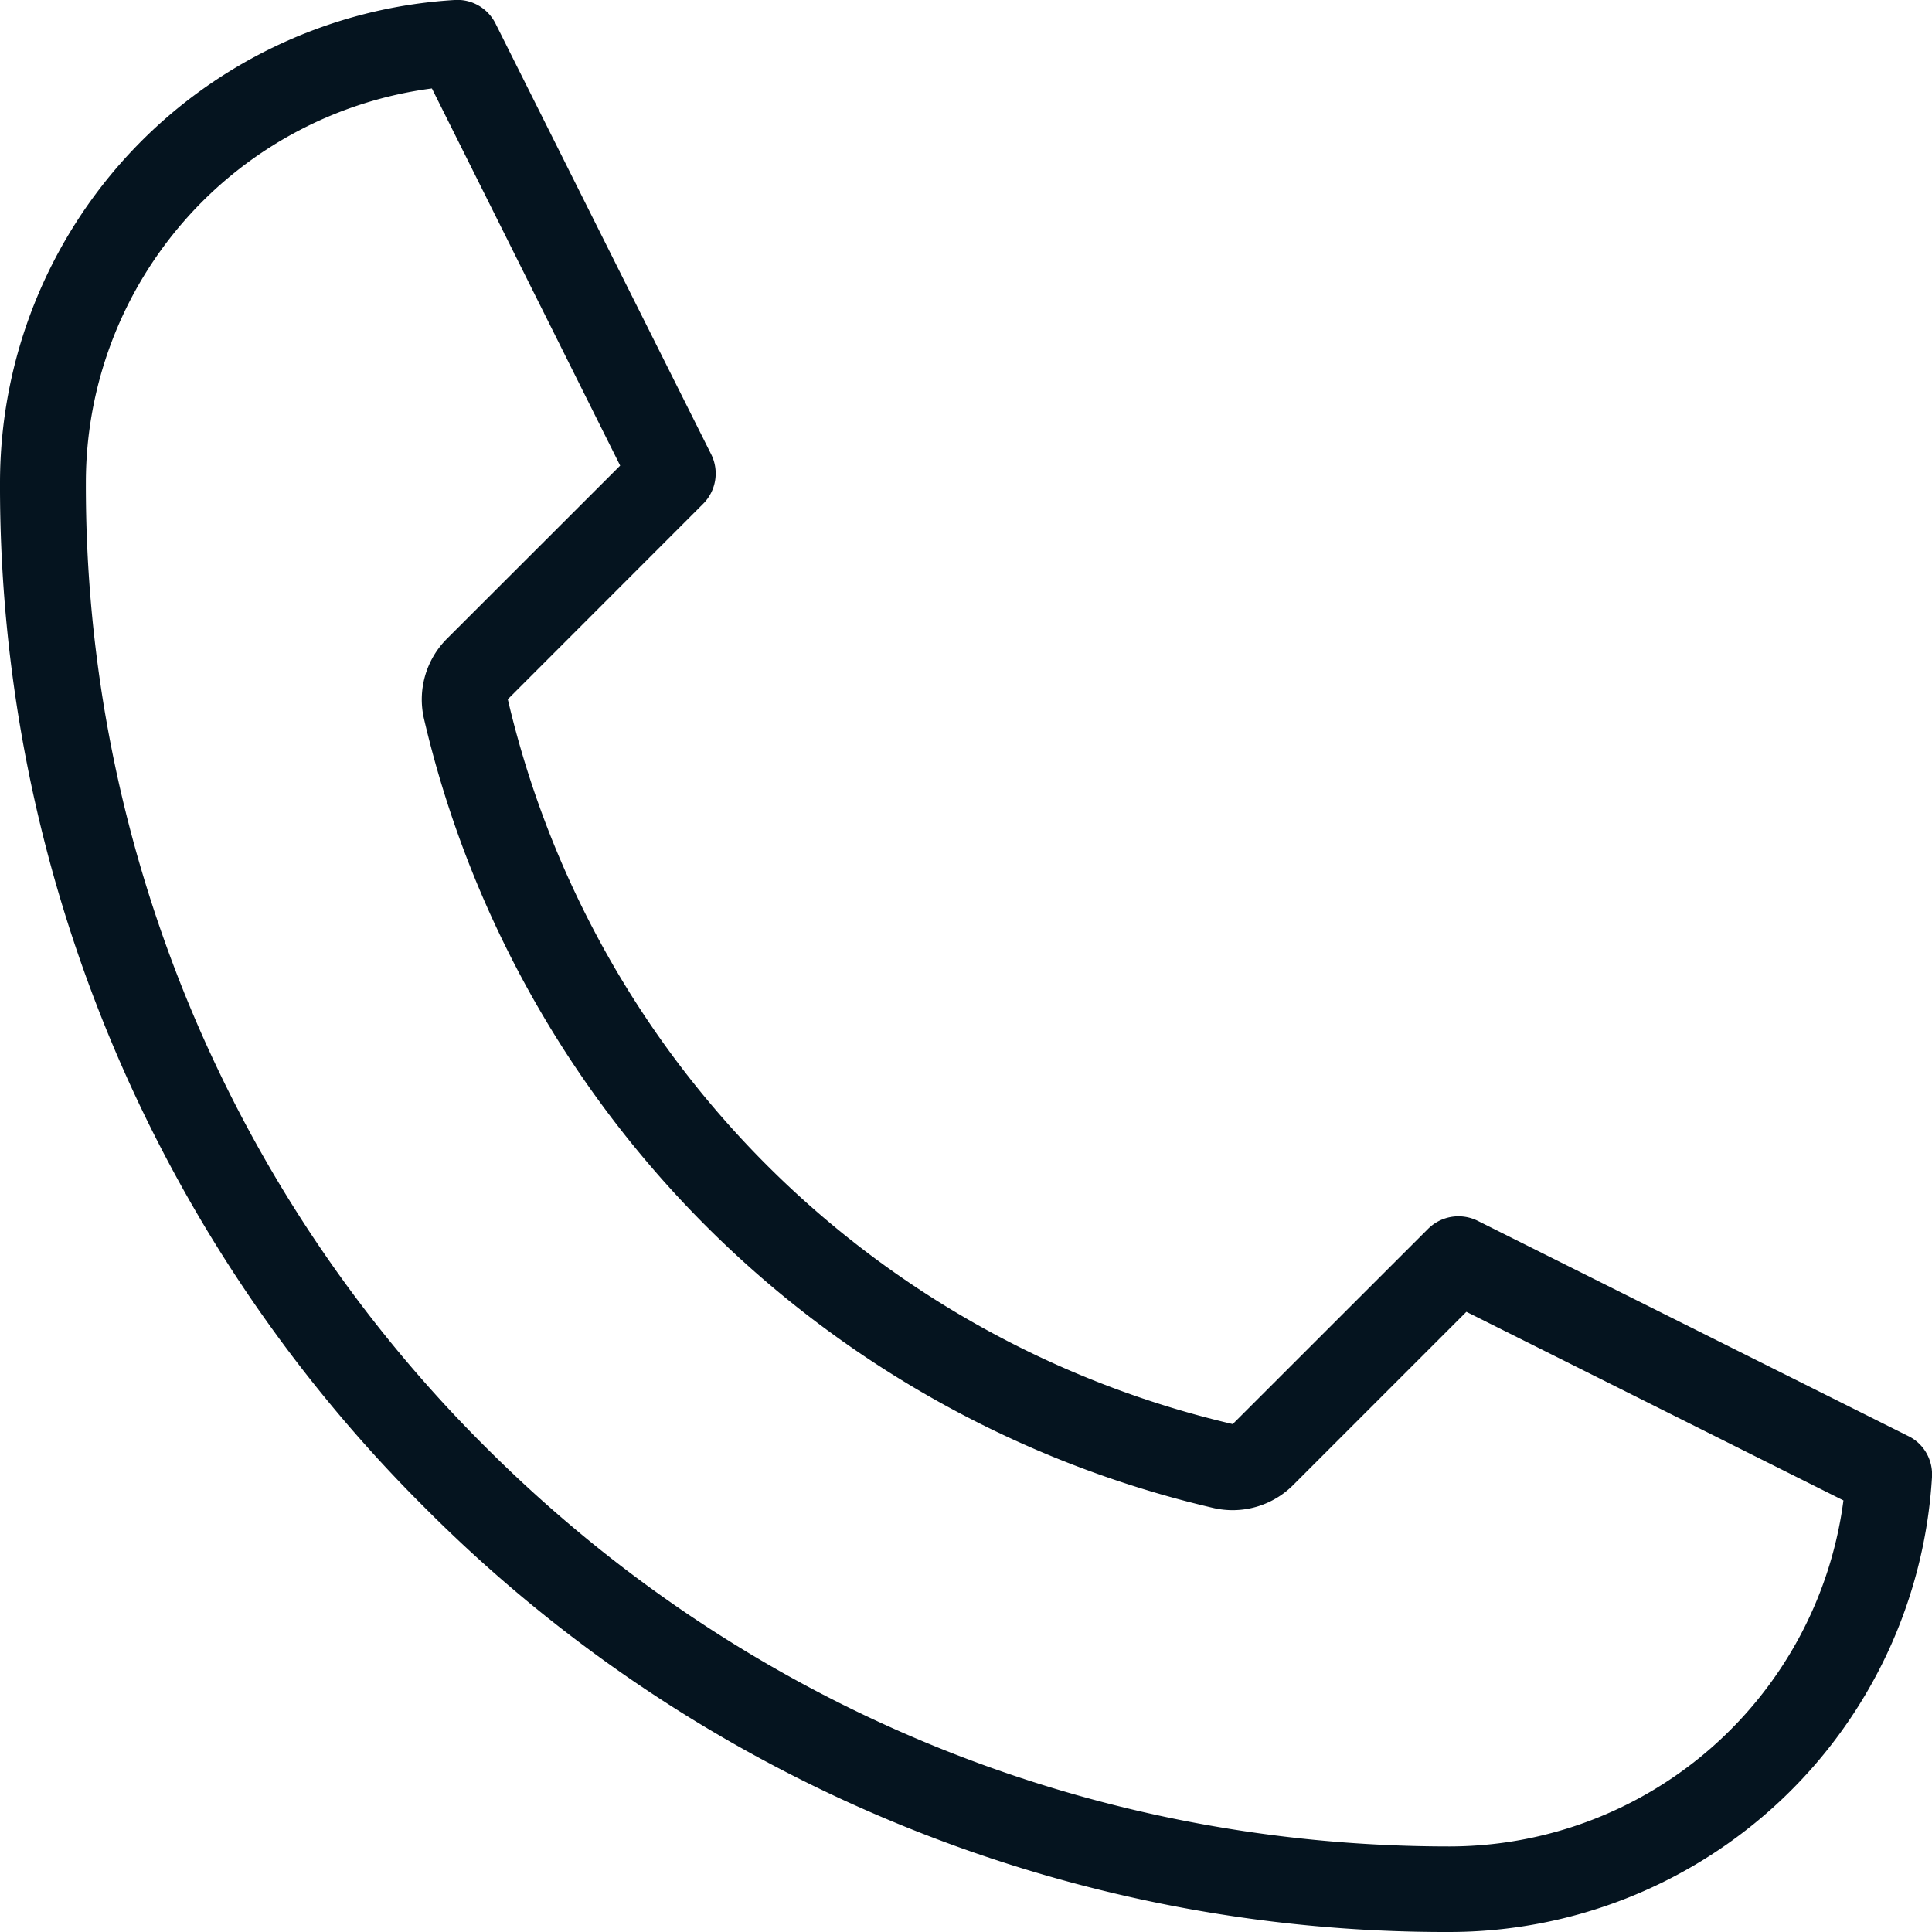<svg width="18" height="18" fill="none" xmlns="http://www.w3.org/2000/svg"><path d="M13.505 18a13.417 13.417 0 01-9.55-3.956A13.417 13.417 0 010 4.494 4.507 4.507 0 014.235 0c.16-.011.31.076.382.22l2.01 4.015a.4.4 0 01-.077.46l-1.819 1.82a9.047 9.047 0 006.754 6.753l1.82-1.819a.401.401 0 01.46-.076l4.015 2.007c.144.07.23.222.22.382A4.507 4.507 0 0113.505 18zM4.023.824A3.705 3.705 0 00.8 4.494a12.63 12.63 0 003.722 8.986c2.4 2.4 5.591 3.723 8.983 3.723a3.705 3.705 0 003.67-3.224l-3.513-1.757-1.613 1.613a.797.797 0 01-.746.214A9.85 9.85 0 013.95 6.696a.8.8 0 01.214-.745l1.614-1.613L4.024.824z" fill="#05141F"/></svg>